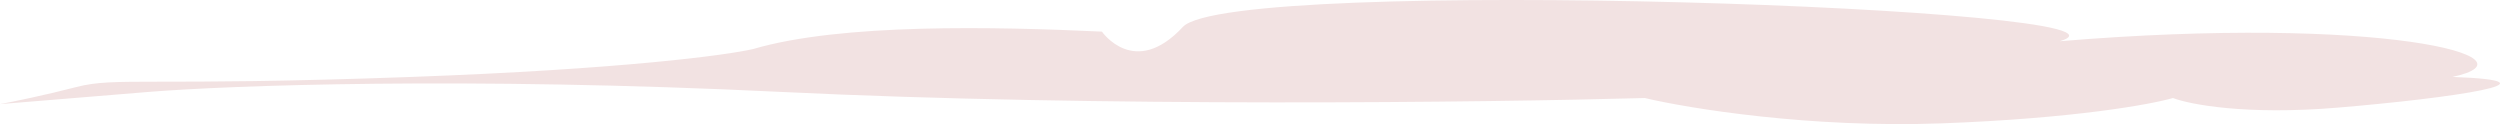 <svg width="564" height="28" viewBox="0 0 564 28" fill="none" xmlns="http://www.w3.org/2000/svg">
<path d="M176.239 20.738C104.814 17.267 51.334 19.292 33.522 20.738L0 23.489C2.766 22.978 10.09 21.489 17.259 19.627C26.22 17.299 33.522 19.521 92.932 17.352C140.46 15.616 164.069 12.431 169.933 11.055C189.847 5.213 224.585 6.022 248.593 7.133C248.593 7.133 255.961 17.806 266.847 6.081C277.734 -5.644 490.216 1.916 464.66 9.302C537.146 3.292 573.677 12.968 553.277 17.352C579.165 18.304 553.277 22.114 527.389 24.283C506.678 26.018 493.977 23.56 490.216 22.114C485.237 23.56 467.846 26.727 438.108 27.828C408.369 28.929 381.021 24.477 371.064 22.114C335.882 23.101 247.664 24.209 176.239 20.738Z" fill="#F2E2E2"/>
</svg>
